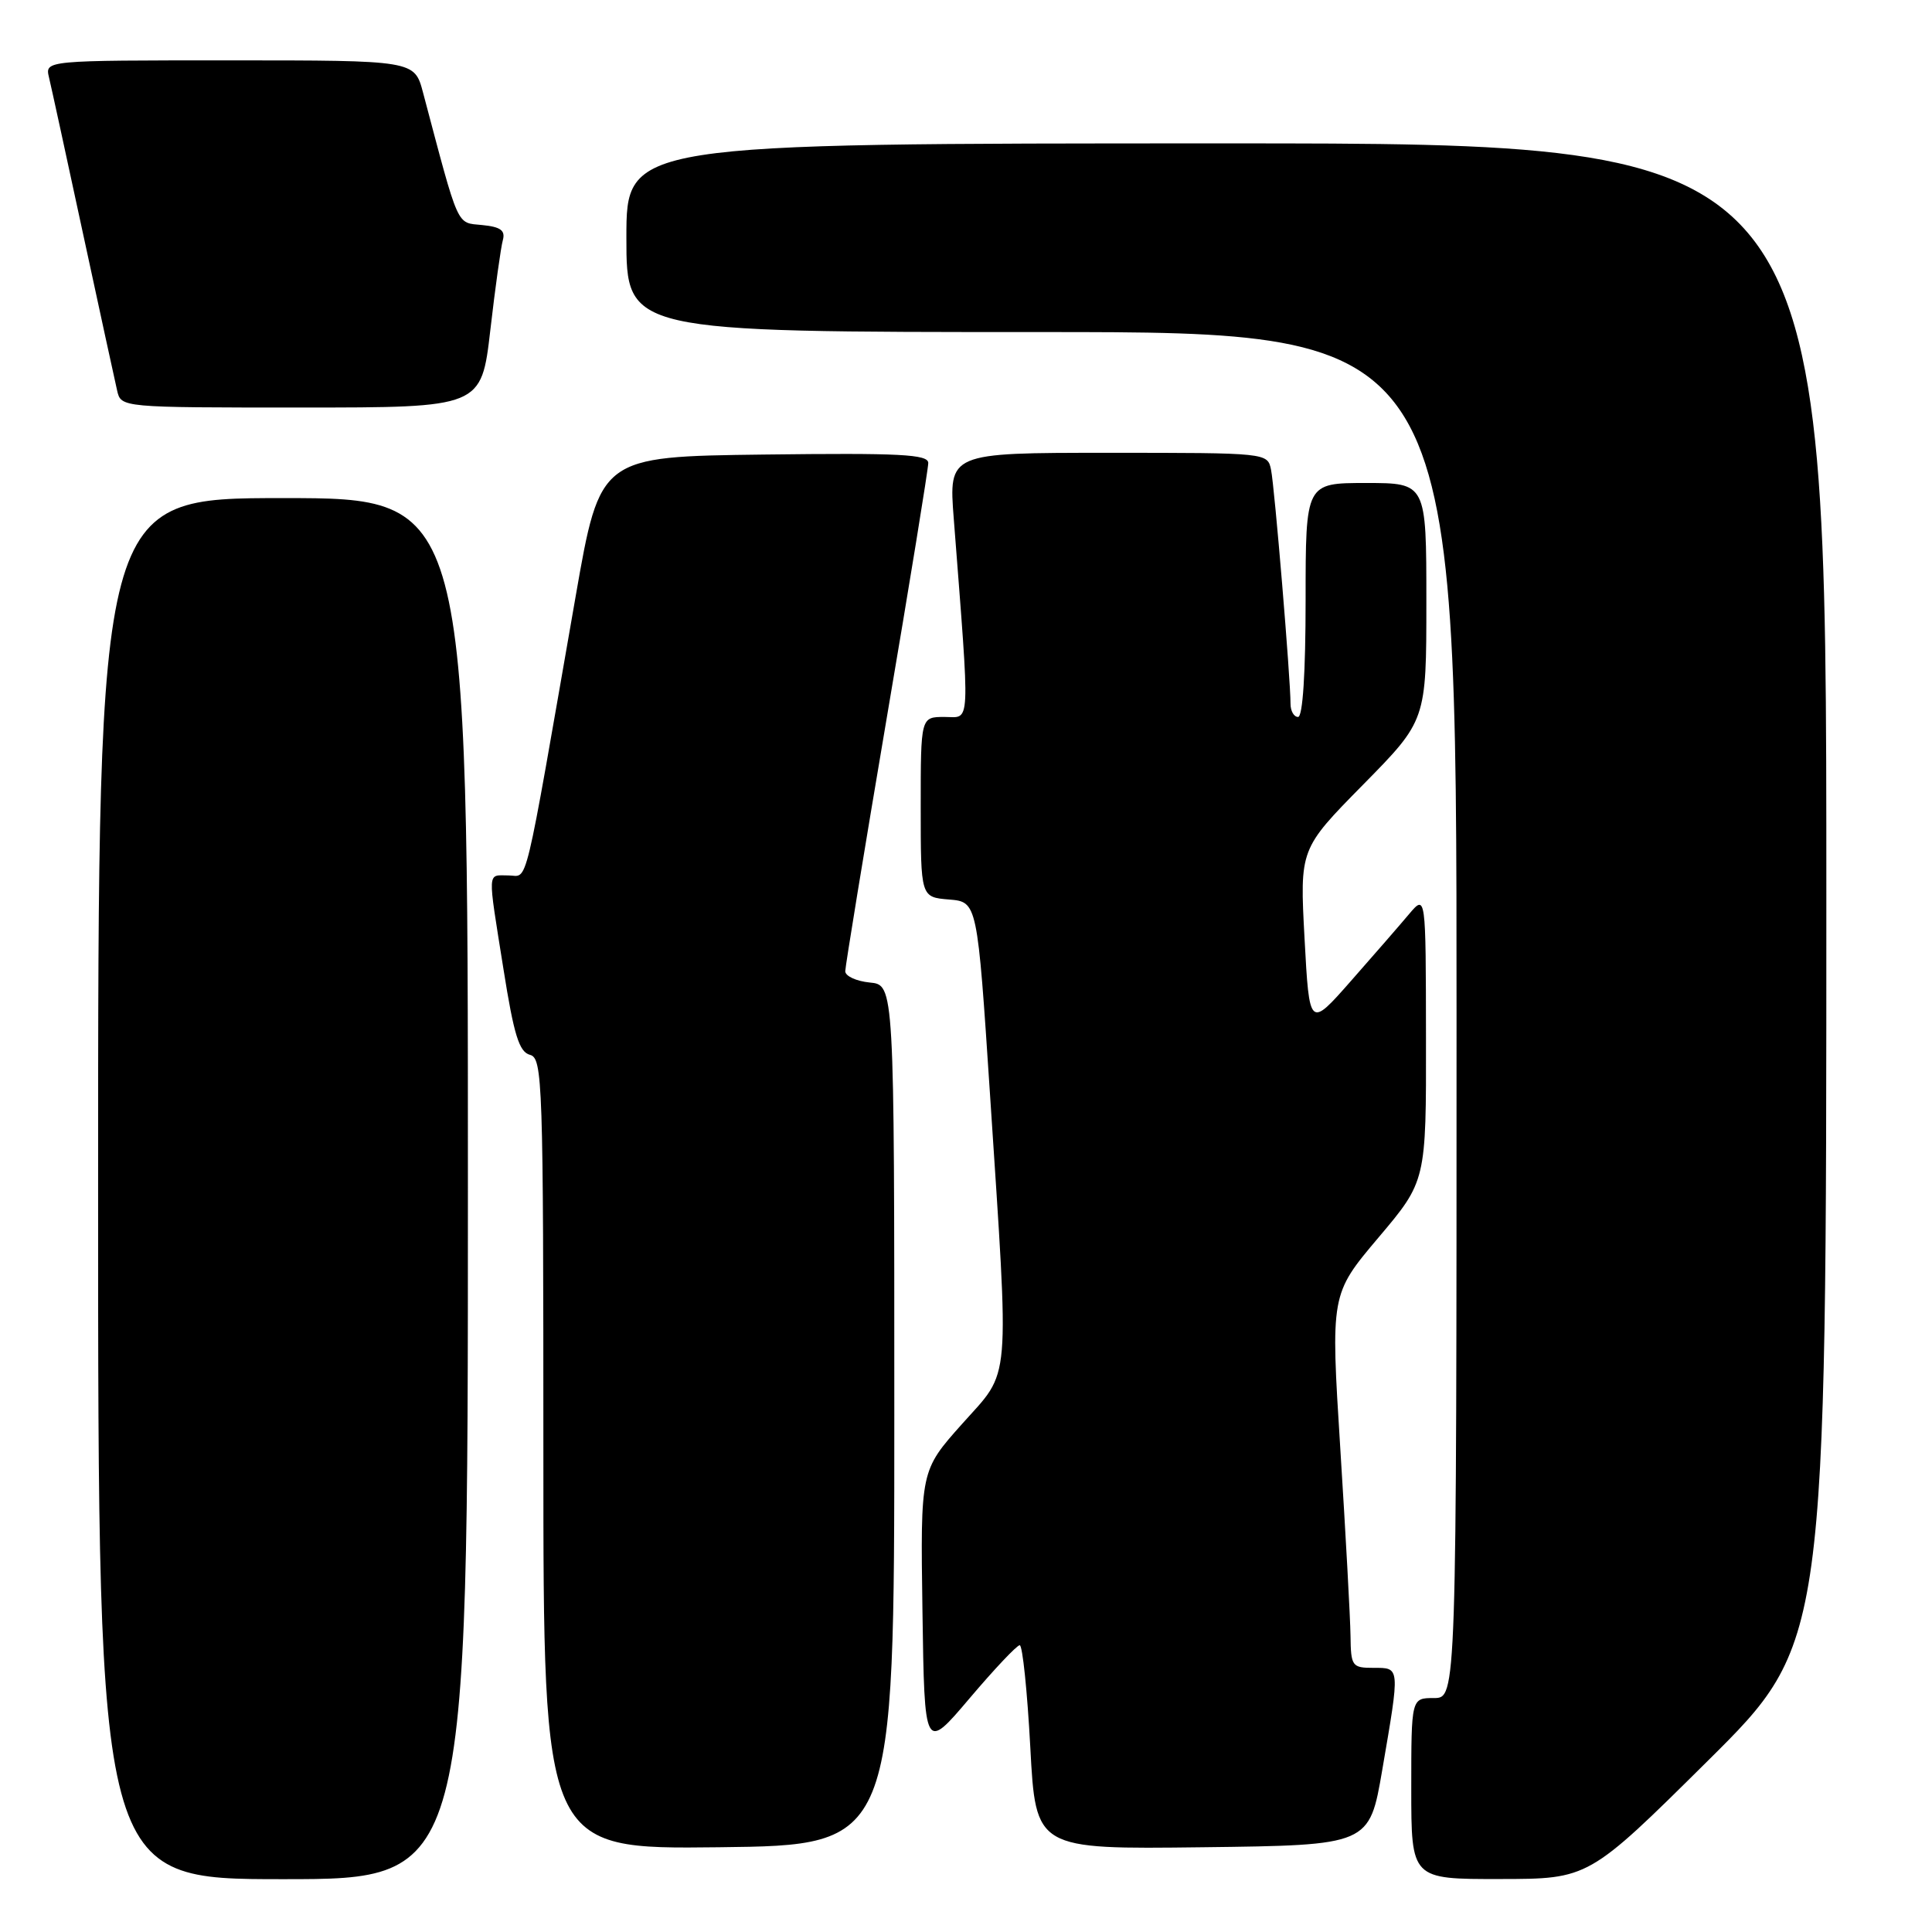 <?xml version="1.0" encoding="UTF-8" standalone="no"?>
<!DOCTYPE svg PUBLIC "-//W3C//DTD SVG 1.1//EN" "http://www.w3.org/Graphics/SVG/1.1/DTD/svg11.dtd" >
<svg xmlns="http://www.w3.org/2000/svg" xmlns:xlink="http://www.w3.org/1999/xlink" version="1.1" viewBox="0 0 256 256">
 <g >
 <path fill="currentColor"
d=" M 62.00 157.50 C 62.00 66.00 62.00 66.00 37.50 66.00 C 13.00 66.00 13.00 66.00 13.00 157.50 C 13.00 249.00 13.00 249.00 37.50 249.00 C 62.00 249.00 62.00 249.00 62.00 157.50 Z  M 226.25 233.36 C 242.00 217.75 242.00 217.75 242.00 118.37 C 242.00 19.00 242.00 19.00 162.50 19.00 C 83.00 19.00 83.00 19.00 83.00 31.50 C 83.00 44.00 83.00 44.00 138.00 44.00 C 193.00 44.00 193.00 44.00 193.00 134.50 C 193.00 225.00 193.00 225.00 190.00 225.00 C 187.00 225.00 187.00 225.00 187.00 237.00 C 187.00 249.00 187.00 249.00 198.75 248.98 C 210.50 248.97 210.50 248.97 226.25 233.36 Z  M 118.50 187.50 C 118.50 130.50 118.50 130.50 115.25 130.19 C 113.46 130.01 112.00 129.34 112.00 128.69 C 112.01 128.03 114.48 112.93 117.50 95.12 C 120.53 77.32 123.00 62.12 123.00 61.35 C 123.00 60.20 119.31 60.01 101.25 60.23 C 79.51 60.50 79.51 60.50 76.28 79.00 C 69.26 119.23 70.04 116.00 67.38 116.00 C 64.53 116.00 64.58 115.01 66.71 128.40 C 68.09 137.13 68.79 139.39 70.22 139.77 C 71.90 140.21 72.00 143.21 72.00 192.64 C 72.00 245.04 72.00 245.04 95.25 244.77 C 118.50 244.50 118.50 244.50 118.50 187.50 Z  M 183.16 234.50 C 185.52 220.74 185.54 221.00 182.00 221.00 C 179.15 221.00 179.00 220.79 178.95 216.75 C 178.92 214.41 178.31 203.28 177.60 192.00 C 176.31 171.50 176.31 171.50 182.64 164.00 C 188.98 156.50 188.98 156.50 188.95 137.50 C 188.93 118.50 188.93 118.50 186.71 121.12 C 185.50 122.56 182.03 126.55 179.00 129.99 C 173.50 136.24 173.50 136.24 172.86 124.37 C 172.22 112.50 172.22 112.50 180.61 103.98 C 189.00 95.46 189.00 95.46 189.00 79.73 C 189.00 64.00 189.00 64.00 181.00 64.00 C 173.00 64.00 173.00 64.00 173.00 79.50 C 173.00 89.17 172.62 95.00 172.00 95.00 C 171.45 95.00 171.00 94.21 171.00 93.25 C 171.01 90.01 168.89 64.52 168.42 62.25 C 167.96 60.00 167.94 60.00 146.83 60.00 C 125.70 60.00 125.70 60.00 126.38 68.75 C 128.56 97.02 128.65 95.00 125.15 95.00 C 122.00 95.00 122.00 95.00 122.00 106.94 C 122.00 118.88 122.00 118.88 125.75 119.19 C 129.50 119.50 129.50 119.50 131.18 145.00 C 133.76 184.33 134.01 181.35 127.47 188.69 C 121.96 194.87 121.96 194.87 122.23 213.47 C 122.50 232.08 122.50 232.08 128.47 225.04 C 131.75 221.17 134.74 218.00 135.12 218.00 C 135.49 218.00 136.12 224.08 136.52 231.52 C 137.24 245.04 137.24 245.04 159.35 244.77 C 181.45 244.50 181.45 244.50 183.16 234.50 Z  M 64.97 43.75 C 65.62 38.11 66.37 32.74 66.63 31.82 C 66.98 30.53 66.33 30.06 63.89 29.82 C 60.43 29.47 60.89 30.50 56.05 12.25 C 54.92 8.00 54.92 8.00 30.44 8.00 C 5.96 8.00 5.96 8.00 6.49 10.25 C 6.79 11.49 8.82 20.82 11.01 31.00 C 13.21 41.17 15.23 50.51 15.52 51.75 C 16.04 54.00 16.04 54.00 39.91 54.00 C 63.78 54.00 63.78 54.00 64.97 43.75 Z "/>
</g>
</svg>